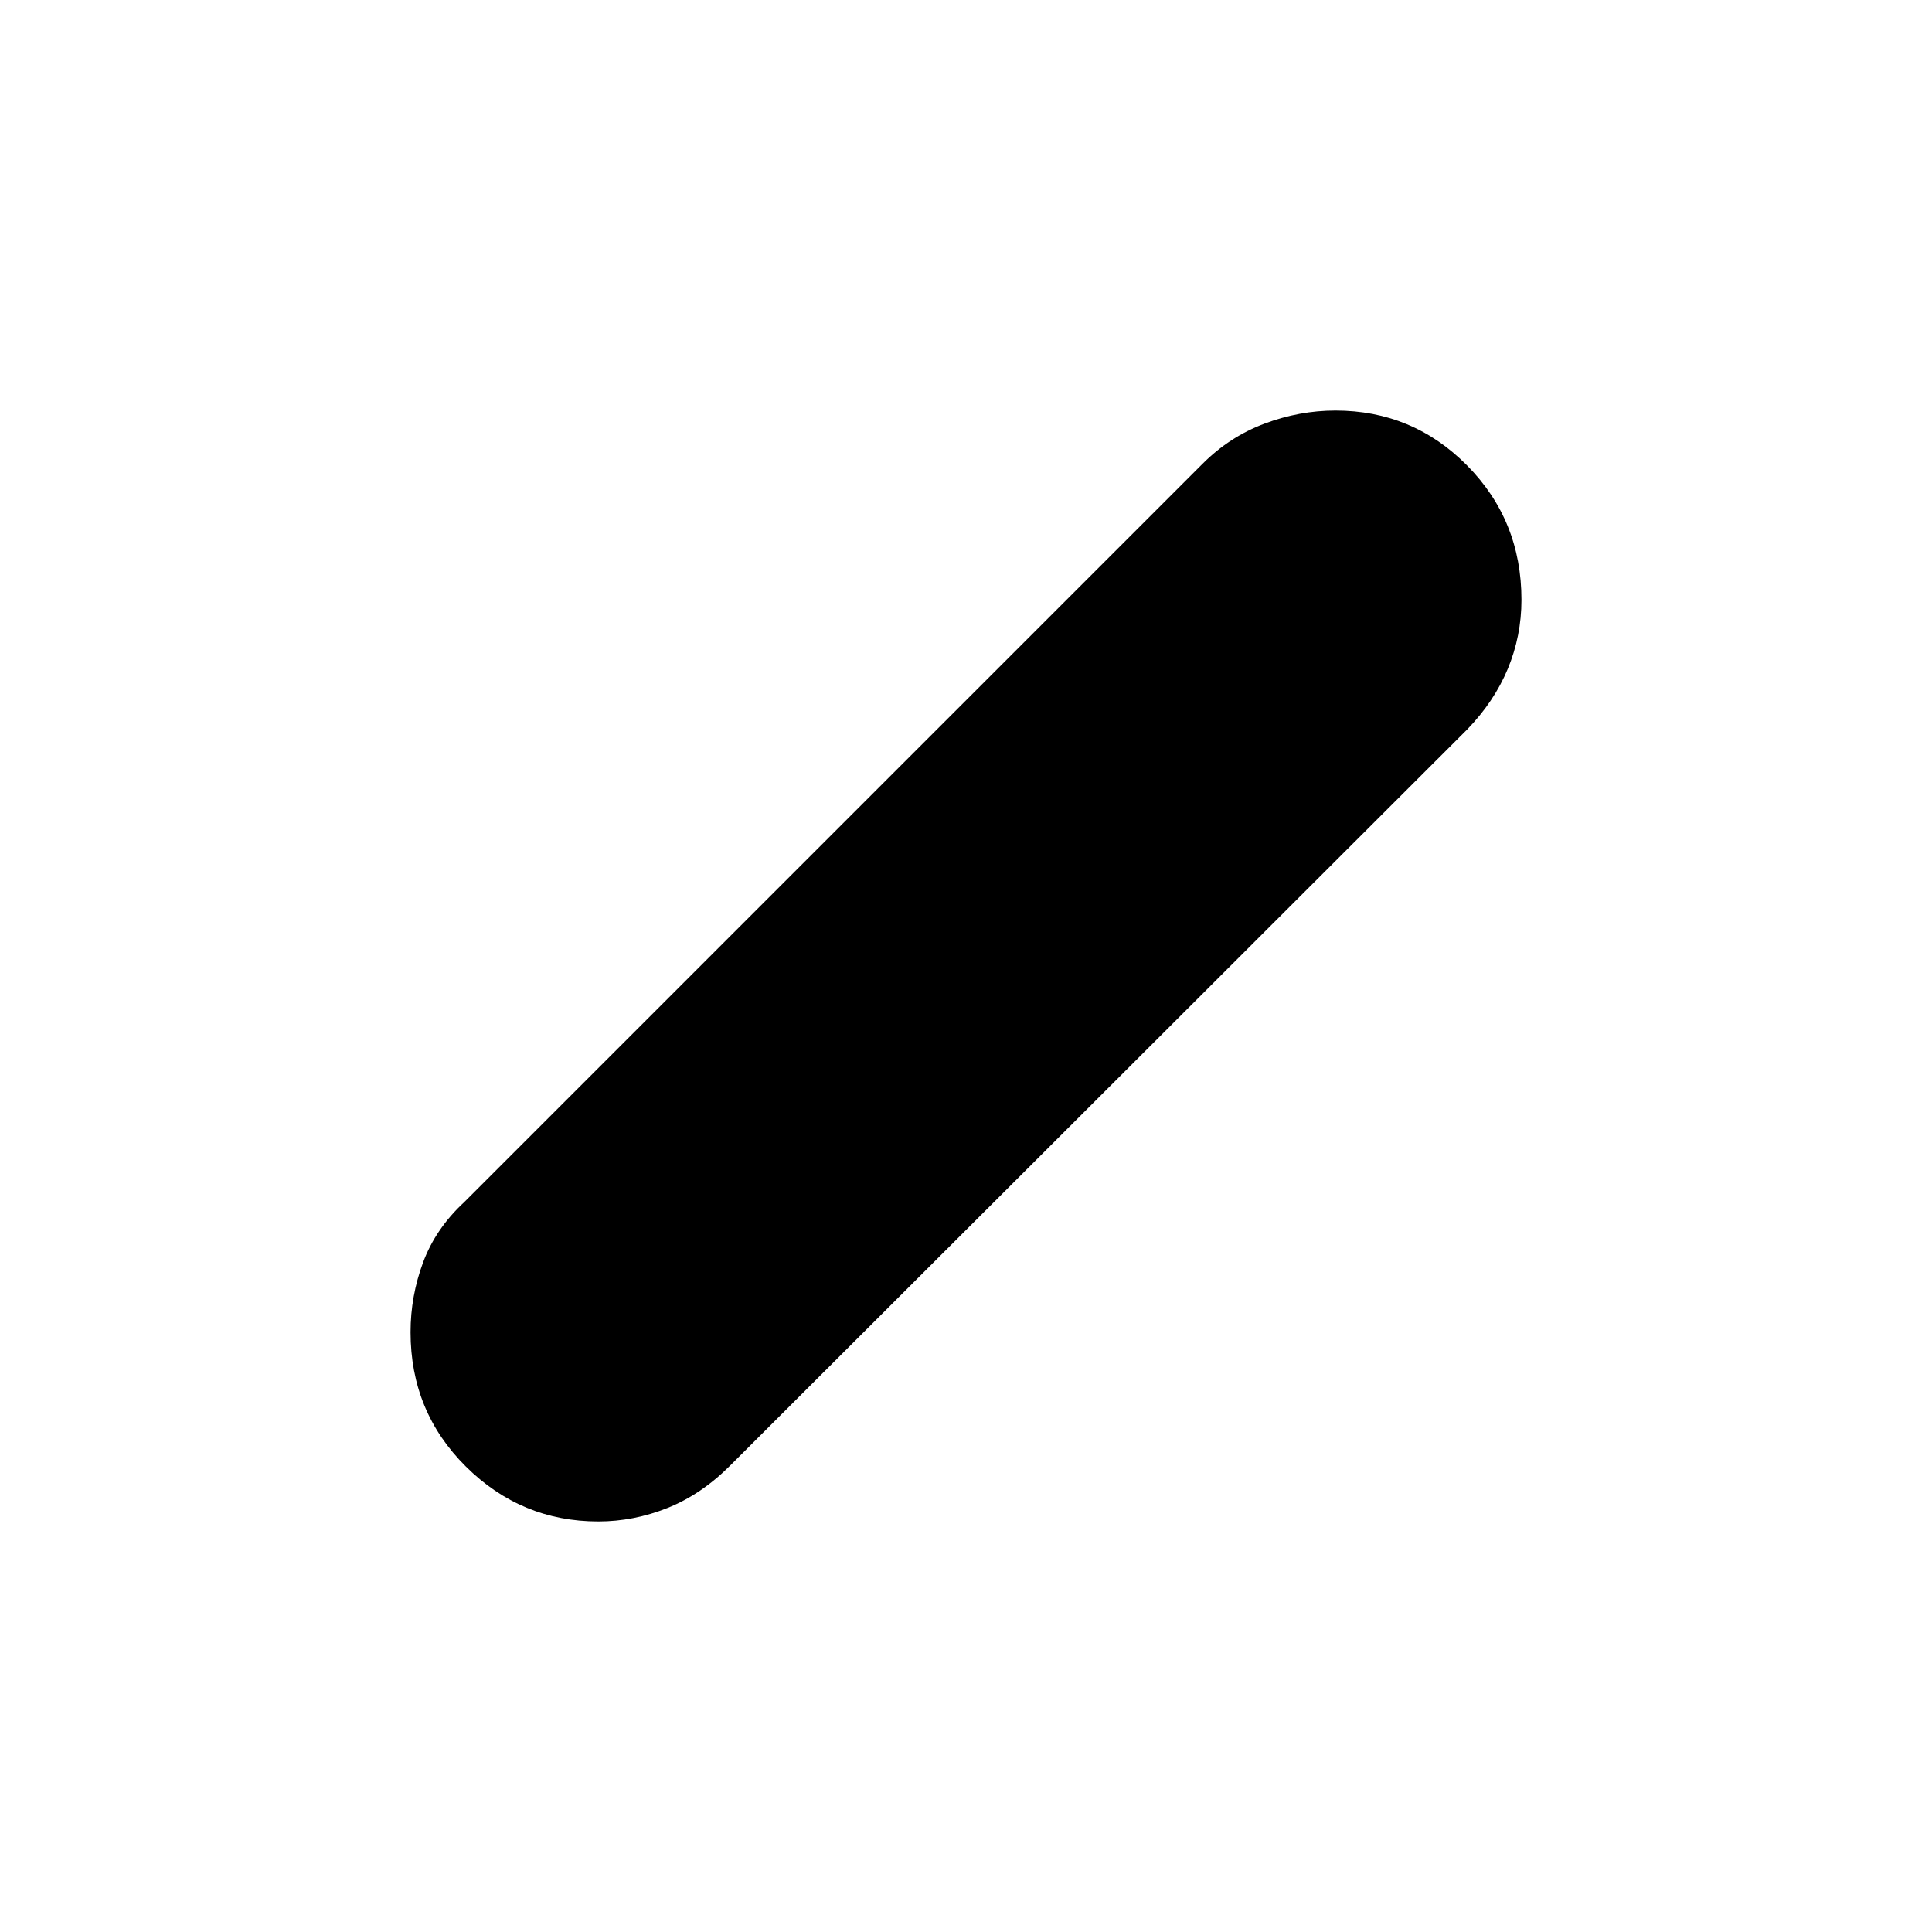 <svg xmlns="http://www.w3.org/2000/svg" height="20" viewBox="0 -960 960 960" width="20"><path d="M297.31-204q-38.31 0-65.81-27.28-27.5-27.29-27.5-66.77 0-17.95 6.25-34.74 6.25-16.8 20.56-30.02l366.76-366.76Q611-743 628.34-749.5t35.24-6.5q38.37 0 65.4 27.28Q756-701.43 756-661.95q0 17.95-6.78 34.27-6.79 16.32-20.22 30.18L362.88-231.84q-14.41 14.43-31.21 21.14-16.79 6.7-34.36 6.7Z"/></svg>